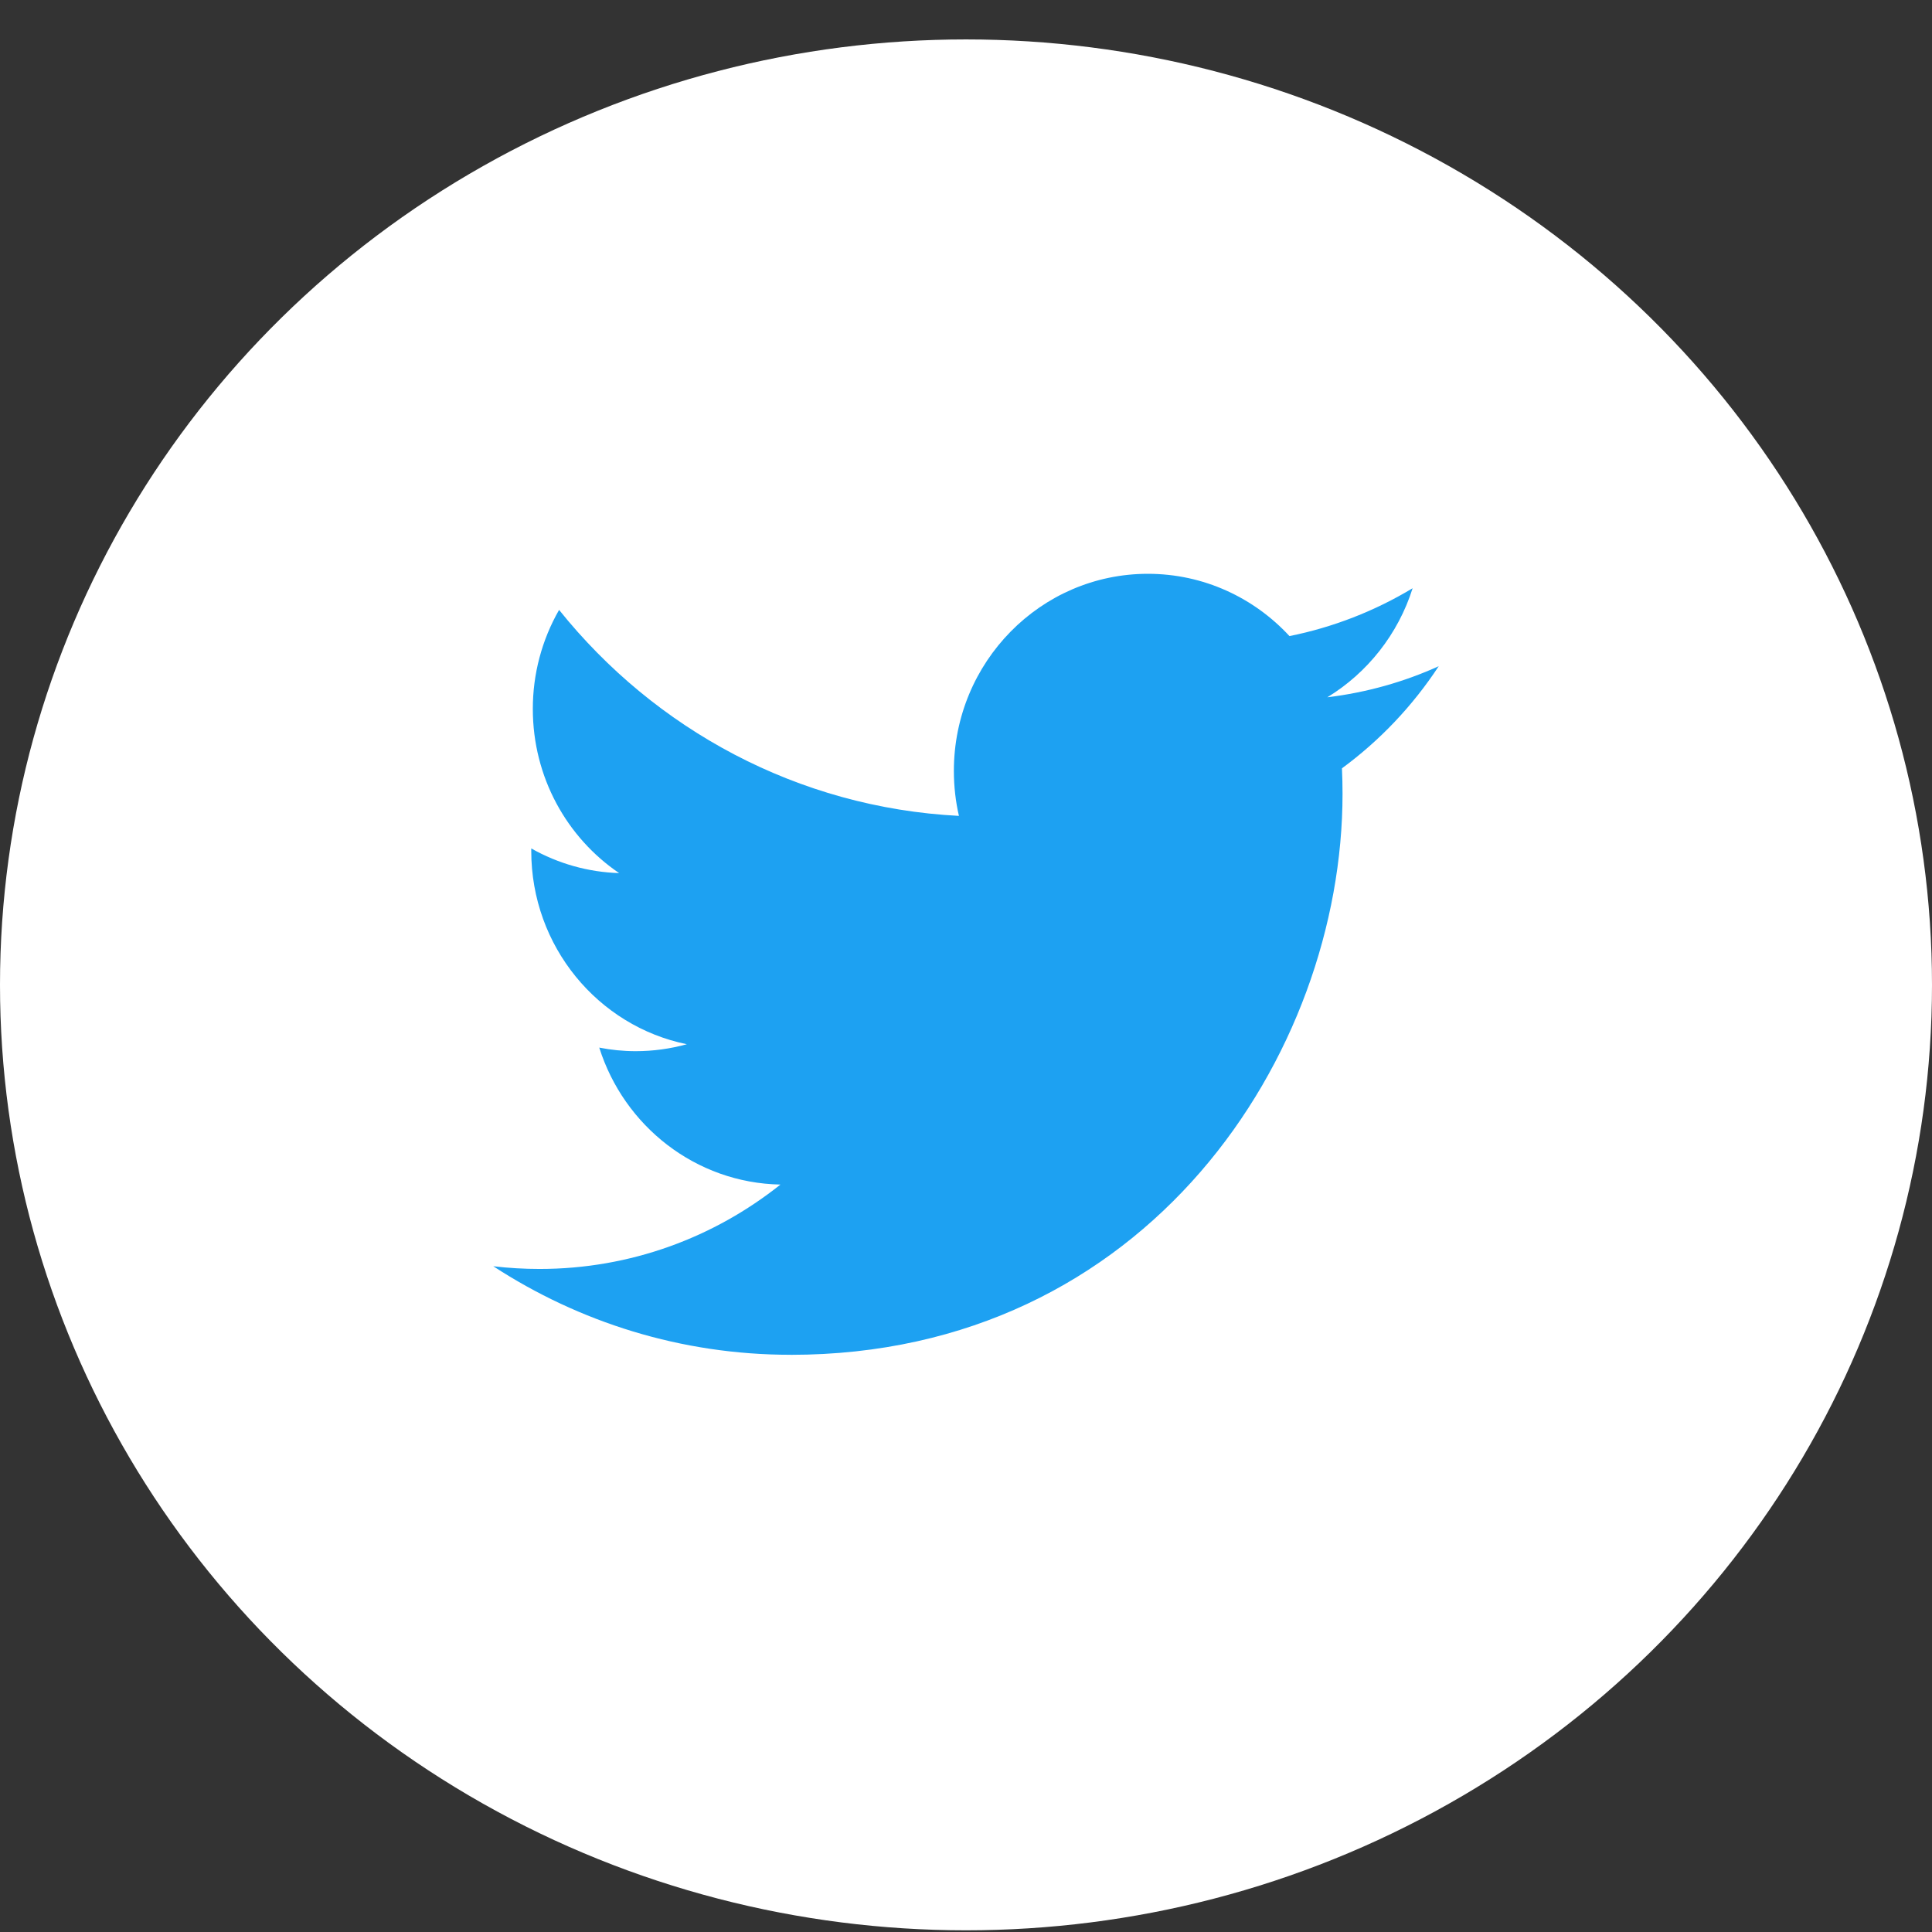 <svg width="47" height="47" viewBox="0 0 47 47" fill="none" xmlns="http://www.w3.org/2000/svg">
<rect x="0" y="0" width="47" height="47" fill="#333333" stroke="none"/>
<ellipse cx="23.5" cy="23.959" rx="23.5" ry="23" fill="white"/>
<path d="M19.233 32.959C27.913 32.959 32.66 25.649 32.66 19.311C32.66 19.104 32.655 18.897 32.646 18.691C33.57 18.012 34.367 17.171 35 16.207C34.154 16.59 33.245 16.847 32.29 16.963C33.264 16.369 34.012 15.429 34.365 14.31C33.439 14.868 32.425 15.262 31.369 15.474C30.508 14.542 29.282 13.959 27.924 13.959C25.318 13.959 23.205 16.107 23.205 18.754C23.205 19.131 23.247 19.497 23.328 19.848C19.406 19.647 15.928 17.739 13.601 14.837C13.181 15.569 12.961 16.401 12.962 17.247C12.962 18.912 13.795 20.381 15.062 21.24C14.312 21.217 13.579 21.011 12.924 20.64C12.924 20.66 12.924 20.68 12.924 20.701C12.924 23.024 14.55 24.964 16.709 25.403C16.304 25.515 15.886 25.572 15.465 25.572C15.162 25.572 14.866 25.542 14.578 25.485C15.179 27.391 16.921 28.778 18.986 28.817C17.371 30.104 15.337 30.87 13.126 30.87C12.749 30.87 12.374 30.848 12 30.804C14.088 32.164 16.568 32.958 19.233 32.958" fill="#1DA1F2"/>
</svg>
